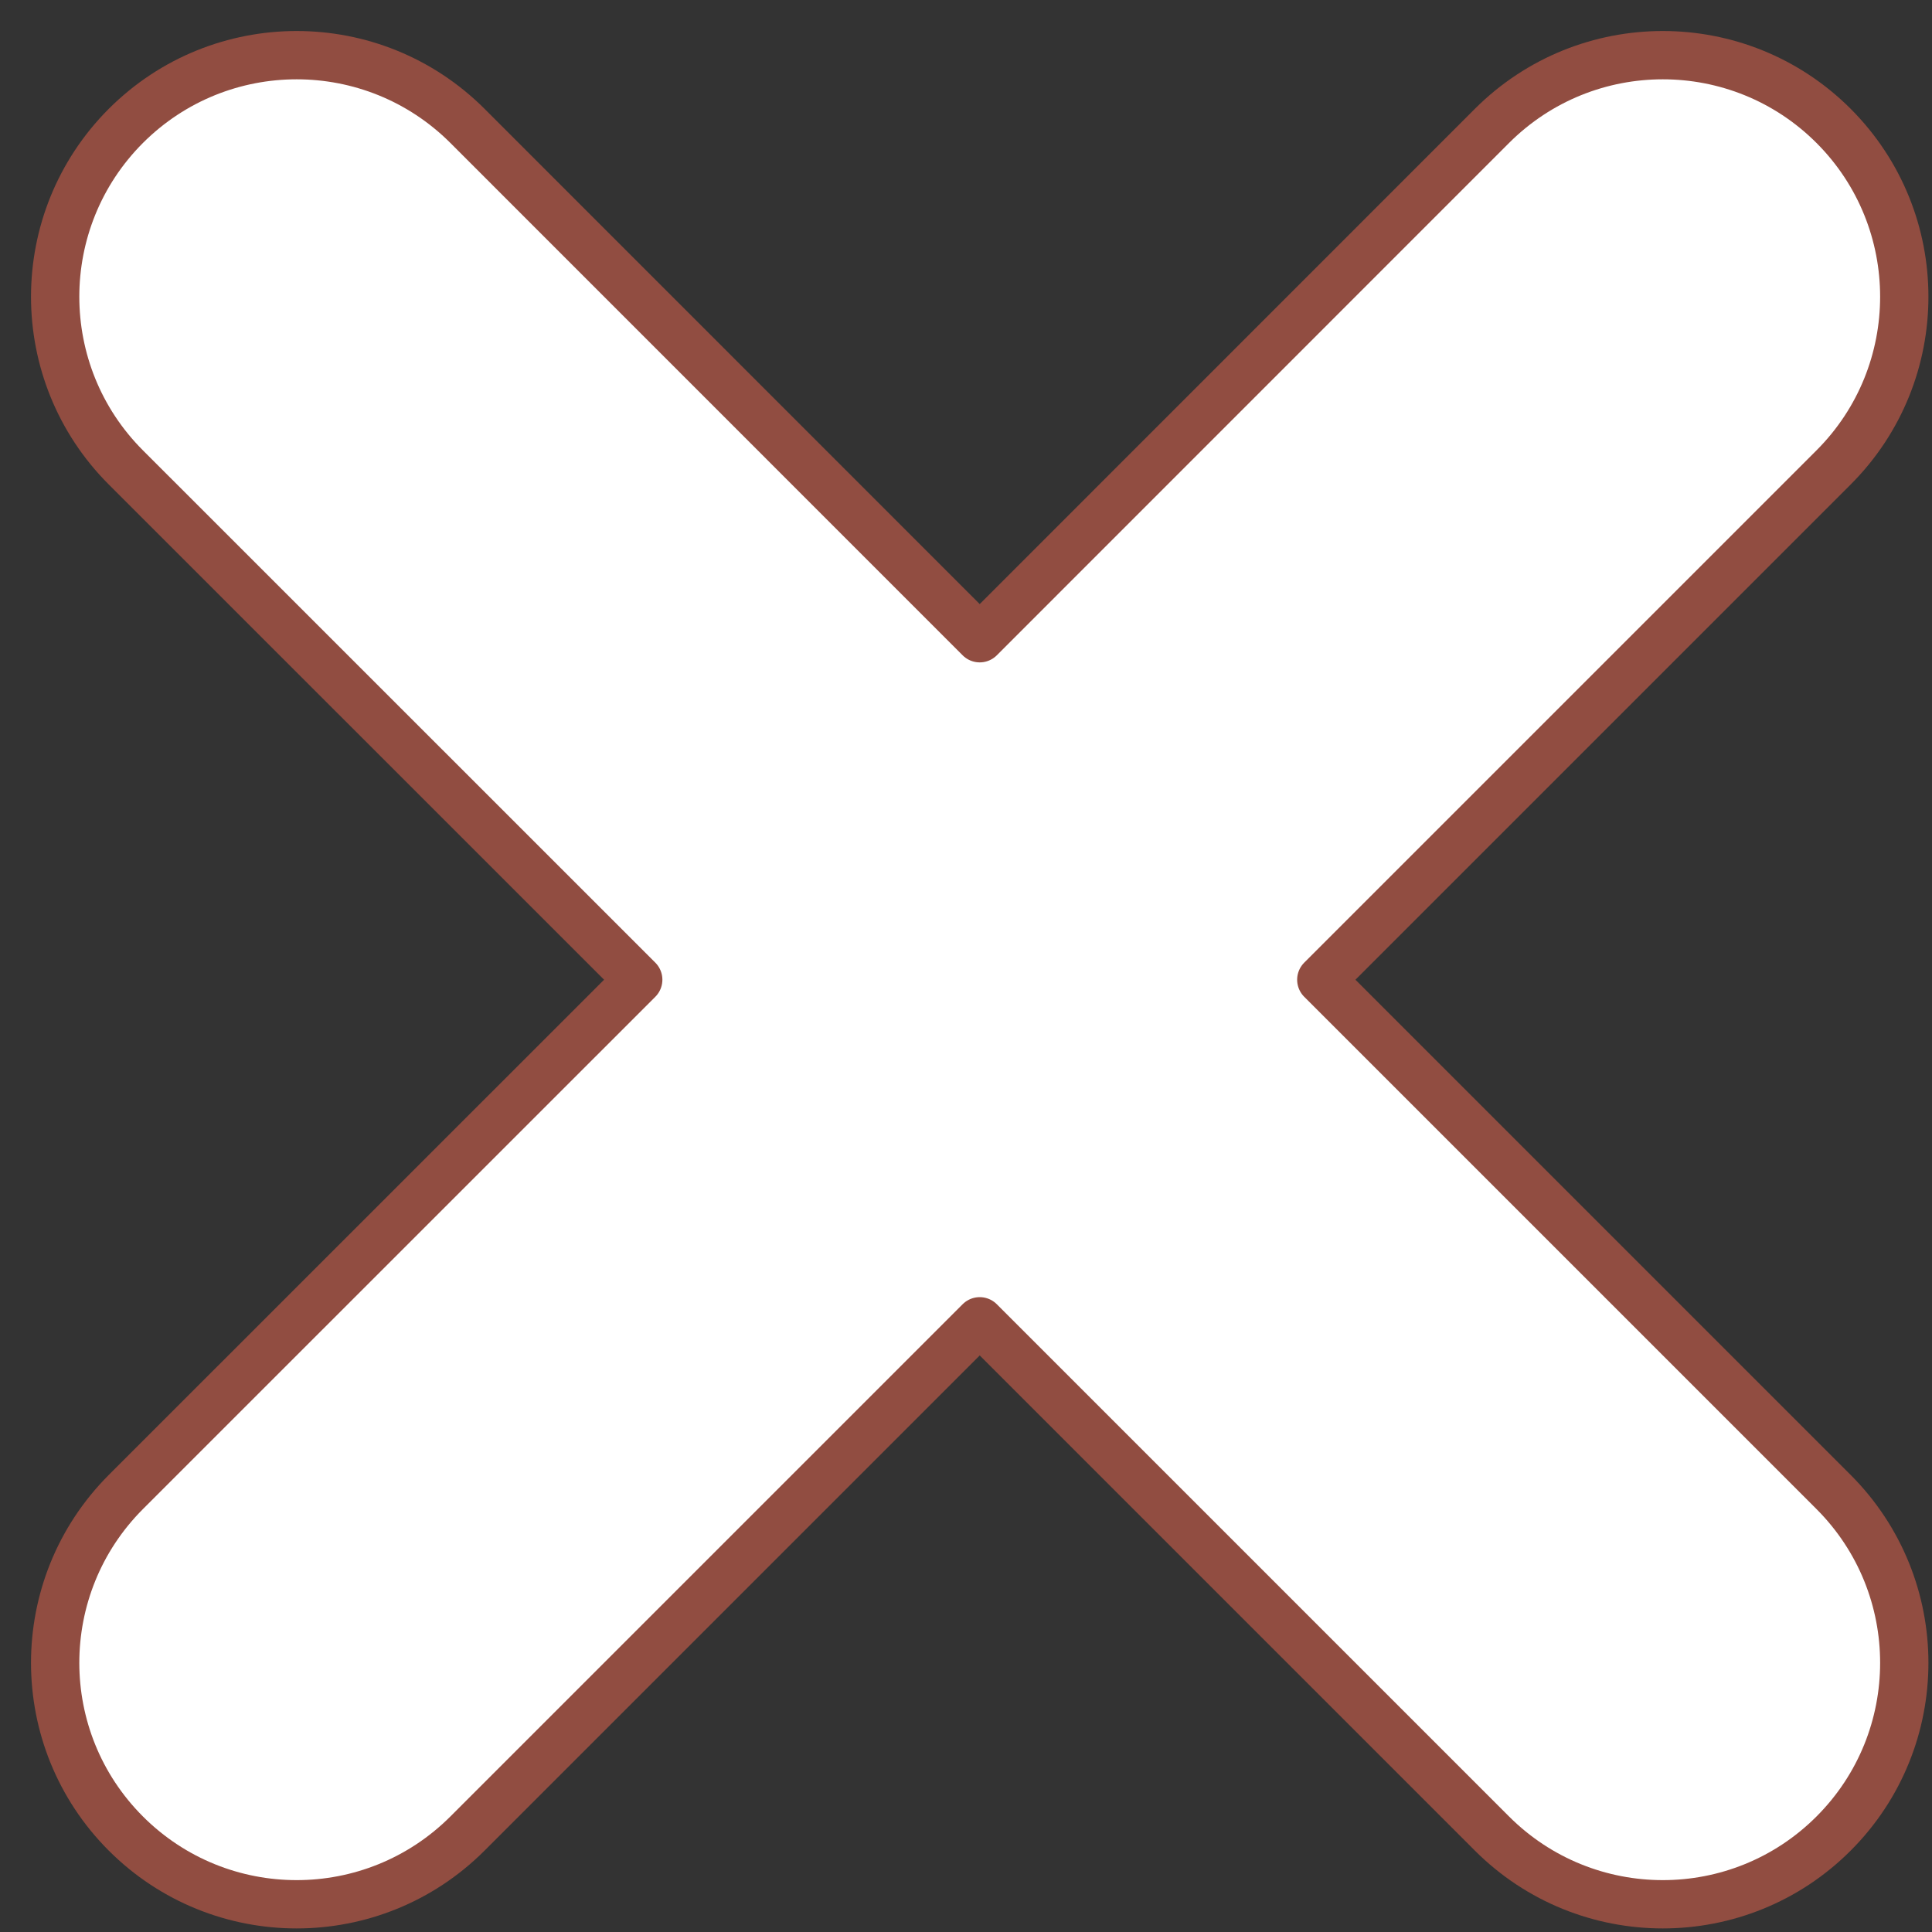 <svg width="20" height="20" viewBox="0 0 20 20" fill="none" xmlns="http://www.w3.org/2000/svg">
<rect x="0" y="0" width="20" height="20" fill="#333333" stroke="none"/>
<path fill-rule="evenodd" clip-rule="evenodd" d="M1.303 1.303C2.28 0.327 3.862 0.327 4.839 1.303L10.142 6.607L15.445 1.303C16.422 0.327 18.005 0.327 18.981 1.303C19.957 2.28 19.957 3.863 18.981 4.839L13.678 10.142L18.981 15.445C19.957 16.422 19.957 18.005 18.981 18.981C18.005 19.957 16.422 19.957 15.445 18.981L10.142 13.678L4.839 18.981C3.862 19.957 2.28 19.957 1.303 18.981C0.327 18.005 0.327 16.422 1.303 15.445L6.607 10.142L1.303 4.839C0.327 3.863 0.327 2.28 1.303 1.303Z" fill="white" stroke="#914D41" stroke-width="0.5" stroke-linecap="round" stroke-linejoin="round"/>
</svg>
